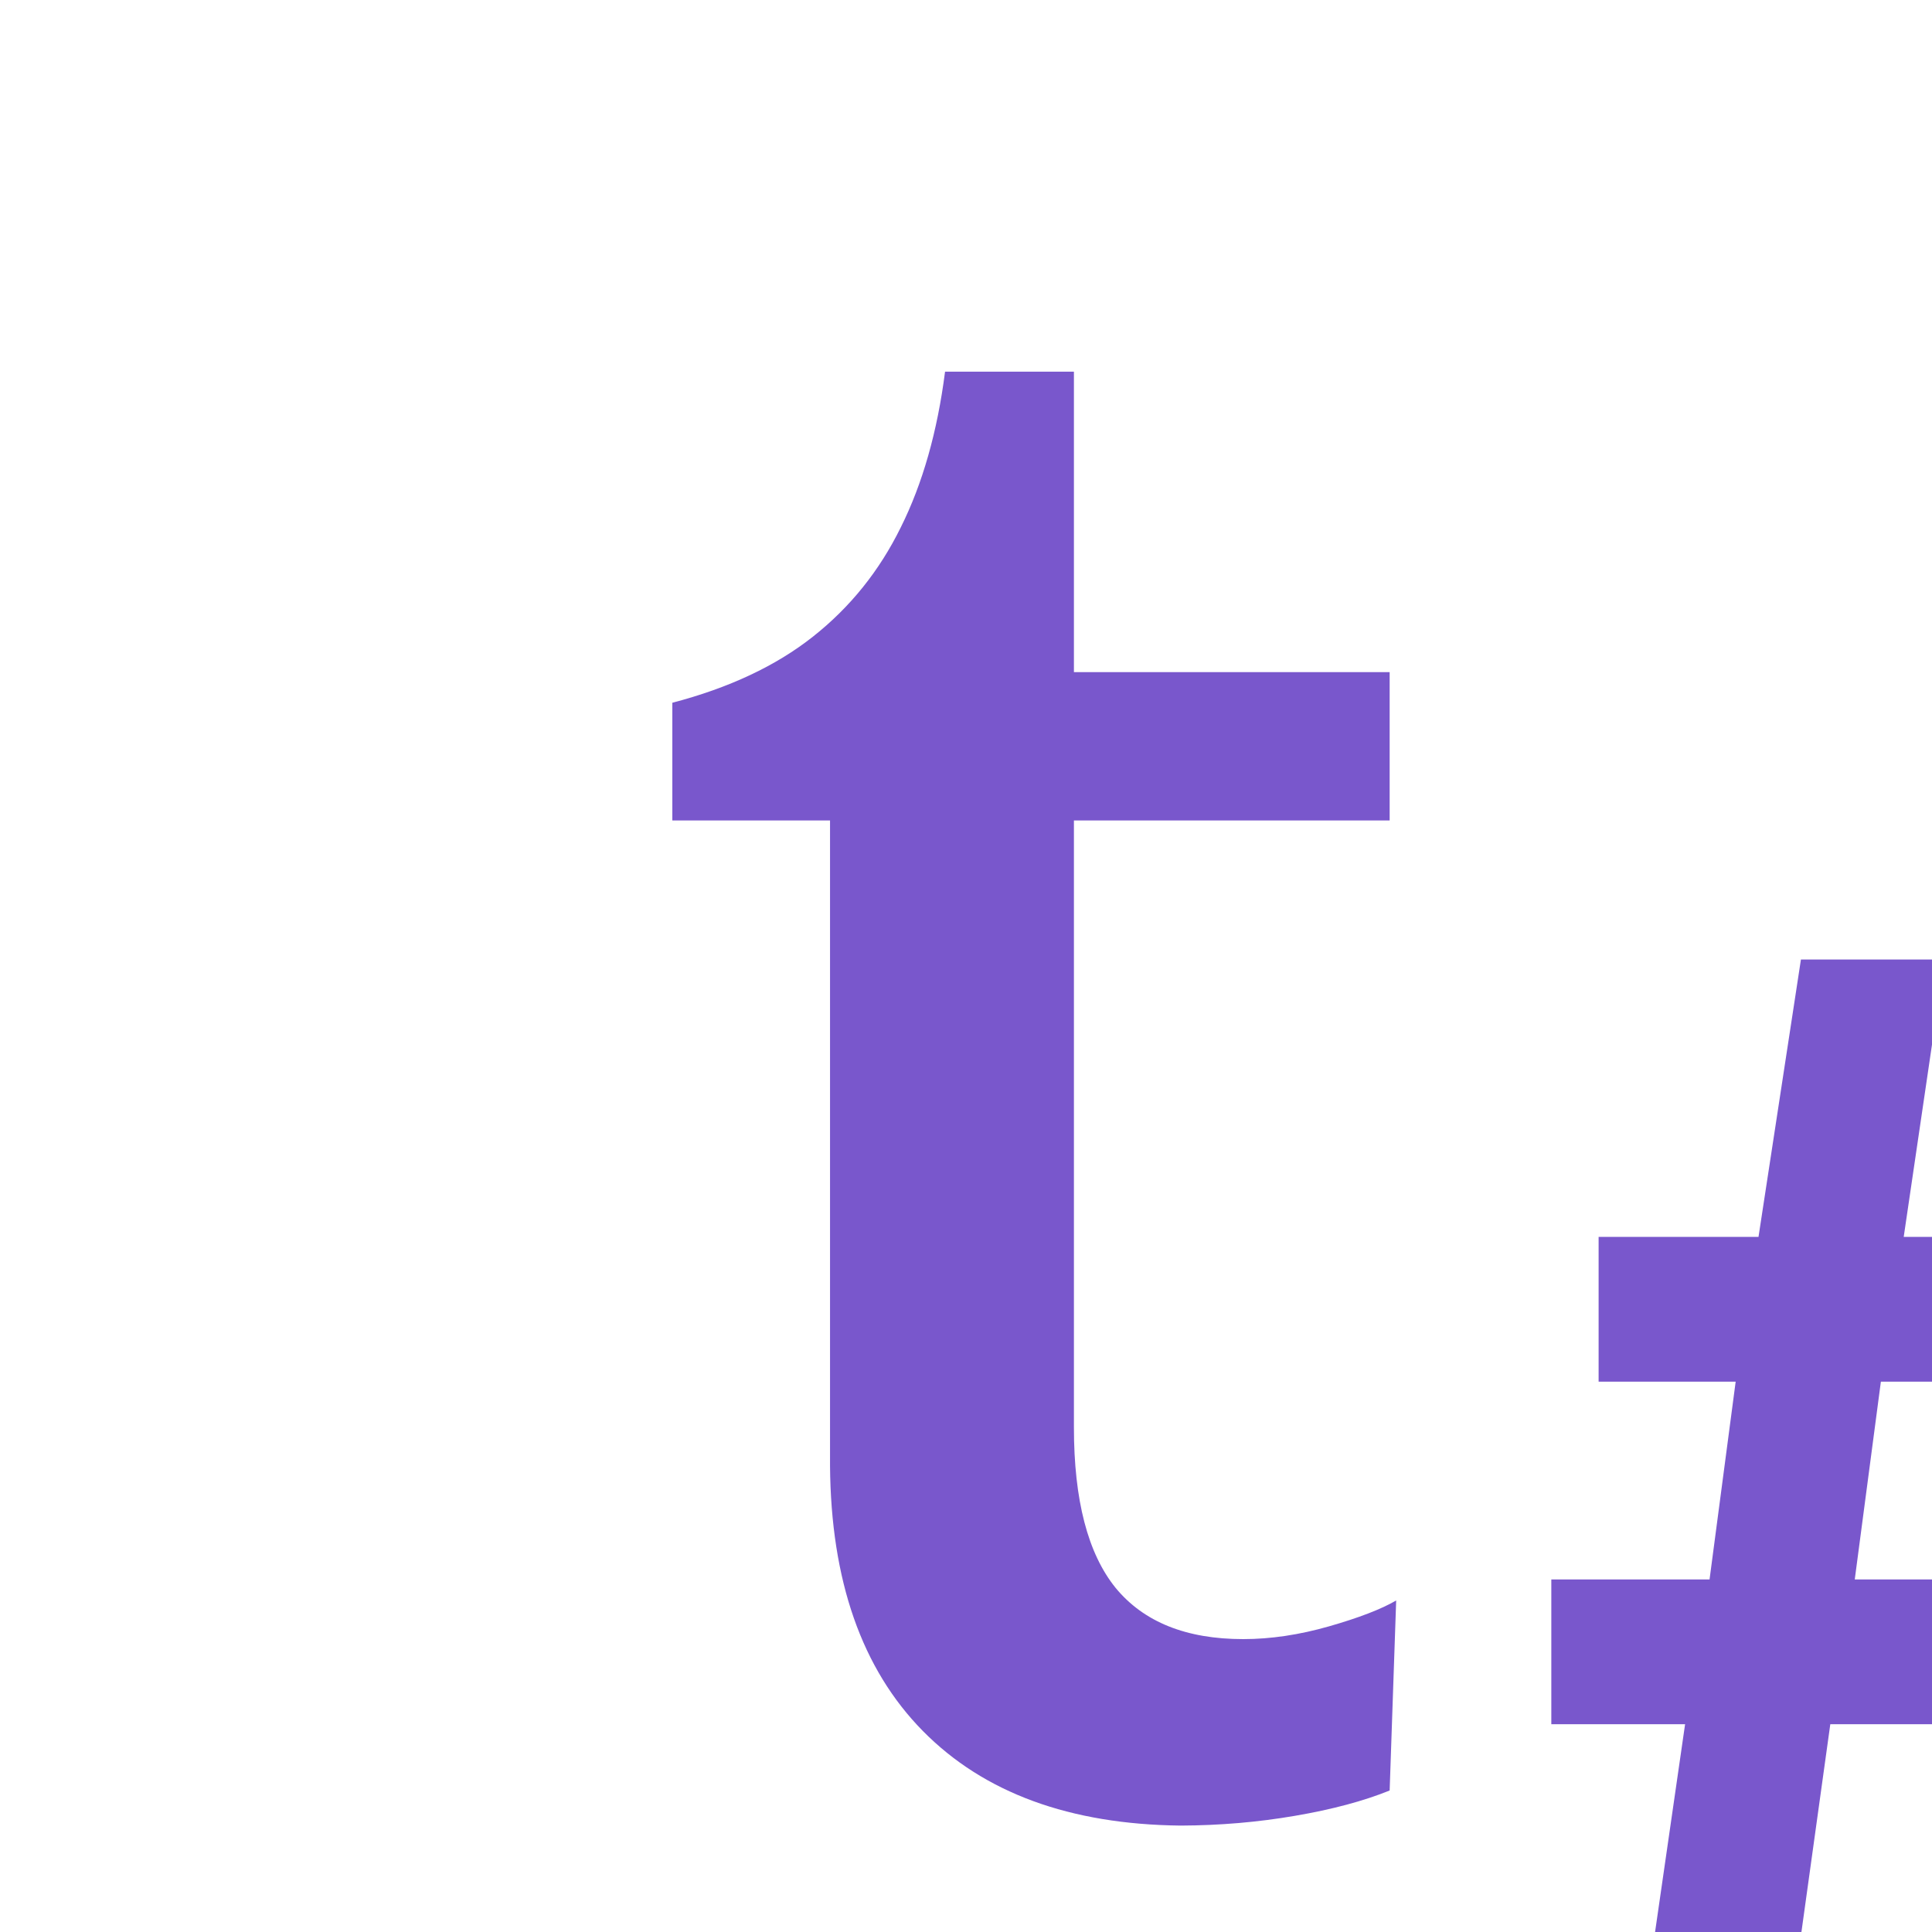 <svg width="50" height="50" xmlns="http://www.w3.org/2000/svg" viewBox="0 0 50 50">
  <path fill="#7957CC" d="M 35.964,46.338C 35.29,46.611 34.474,46.829 33.515,46.993C 32.556,47.158 31.571,47.242 30.559,47.246C 27.687,47.216 25.461,46.399 23.882,44.796C 22.303,43.192 21.503,40.904 21.481,37.933L 21.481,21.234L 17.4,21.234L 17.4,18.187C 18.87,17.802 20.083,17.232 21.038,16.477C 22.001,15.717 22.76,14.773 23.314,13.644C 23.877,12.515 24.259,11.173 24.458,9.619L 27.793,9.619L 27.793,17.395L 35.964,17.395L 35.964,21.234L 27.793,21.234L 27.793,36.94C 27.793,38.82 28.152,40.204 28.871,41.093C 29.599,41.978 30.7,42.42 32.174,42.42C 32.884,42.42 33.625,42.31 34.397,42.089C 35.169,41.868 35.747,41.645 36.133,41.42L 35.964,46.338 Z"/>
  <path fill="#7957cc" fill-opacity="1" stroke-width="0.2" stroke-linejoin="round" d="M 48.001,40.876L 48.677,35.757L 52.519,35.757L 51.886,40.876L 48.001,40.876 Z M 46.312,52.223L 47.368,44.623L 51.21,44.623L 50.112,52.223L 53.913,52.223L 54.968,44.623L 59.106,44.623L 59.106,40.876L 55.644,40.876L 56.277,35.757L 60.289,35.757L 60.289,32.01L 56.911,32.01L 57.966,24.832L 54.208,24.832L 53.153,32.01L 49.268,32.01L 50.324,24.832L 46.608,24.832L 45.51,32.01L 41.372,32.01L 41.372,35.757L 44.919,35.757L 44.243,40.876L 40.148,40.876L 40.148,44.623L 43.61,44.623L 42.512,52.223L 46.312,52.223 Z"/>
</svg>
